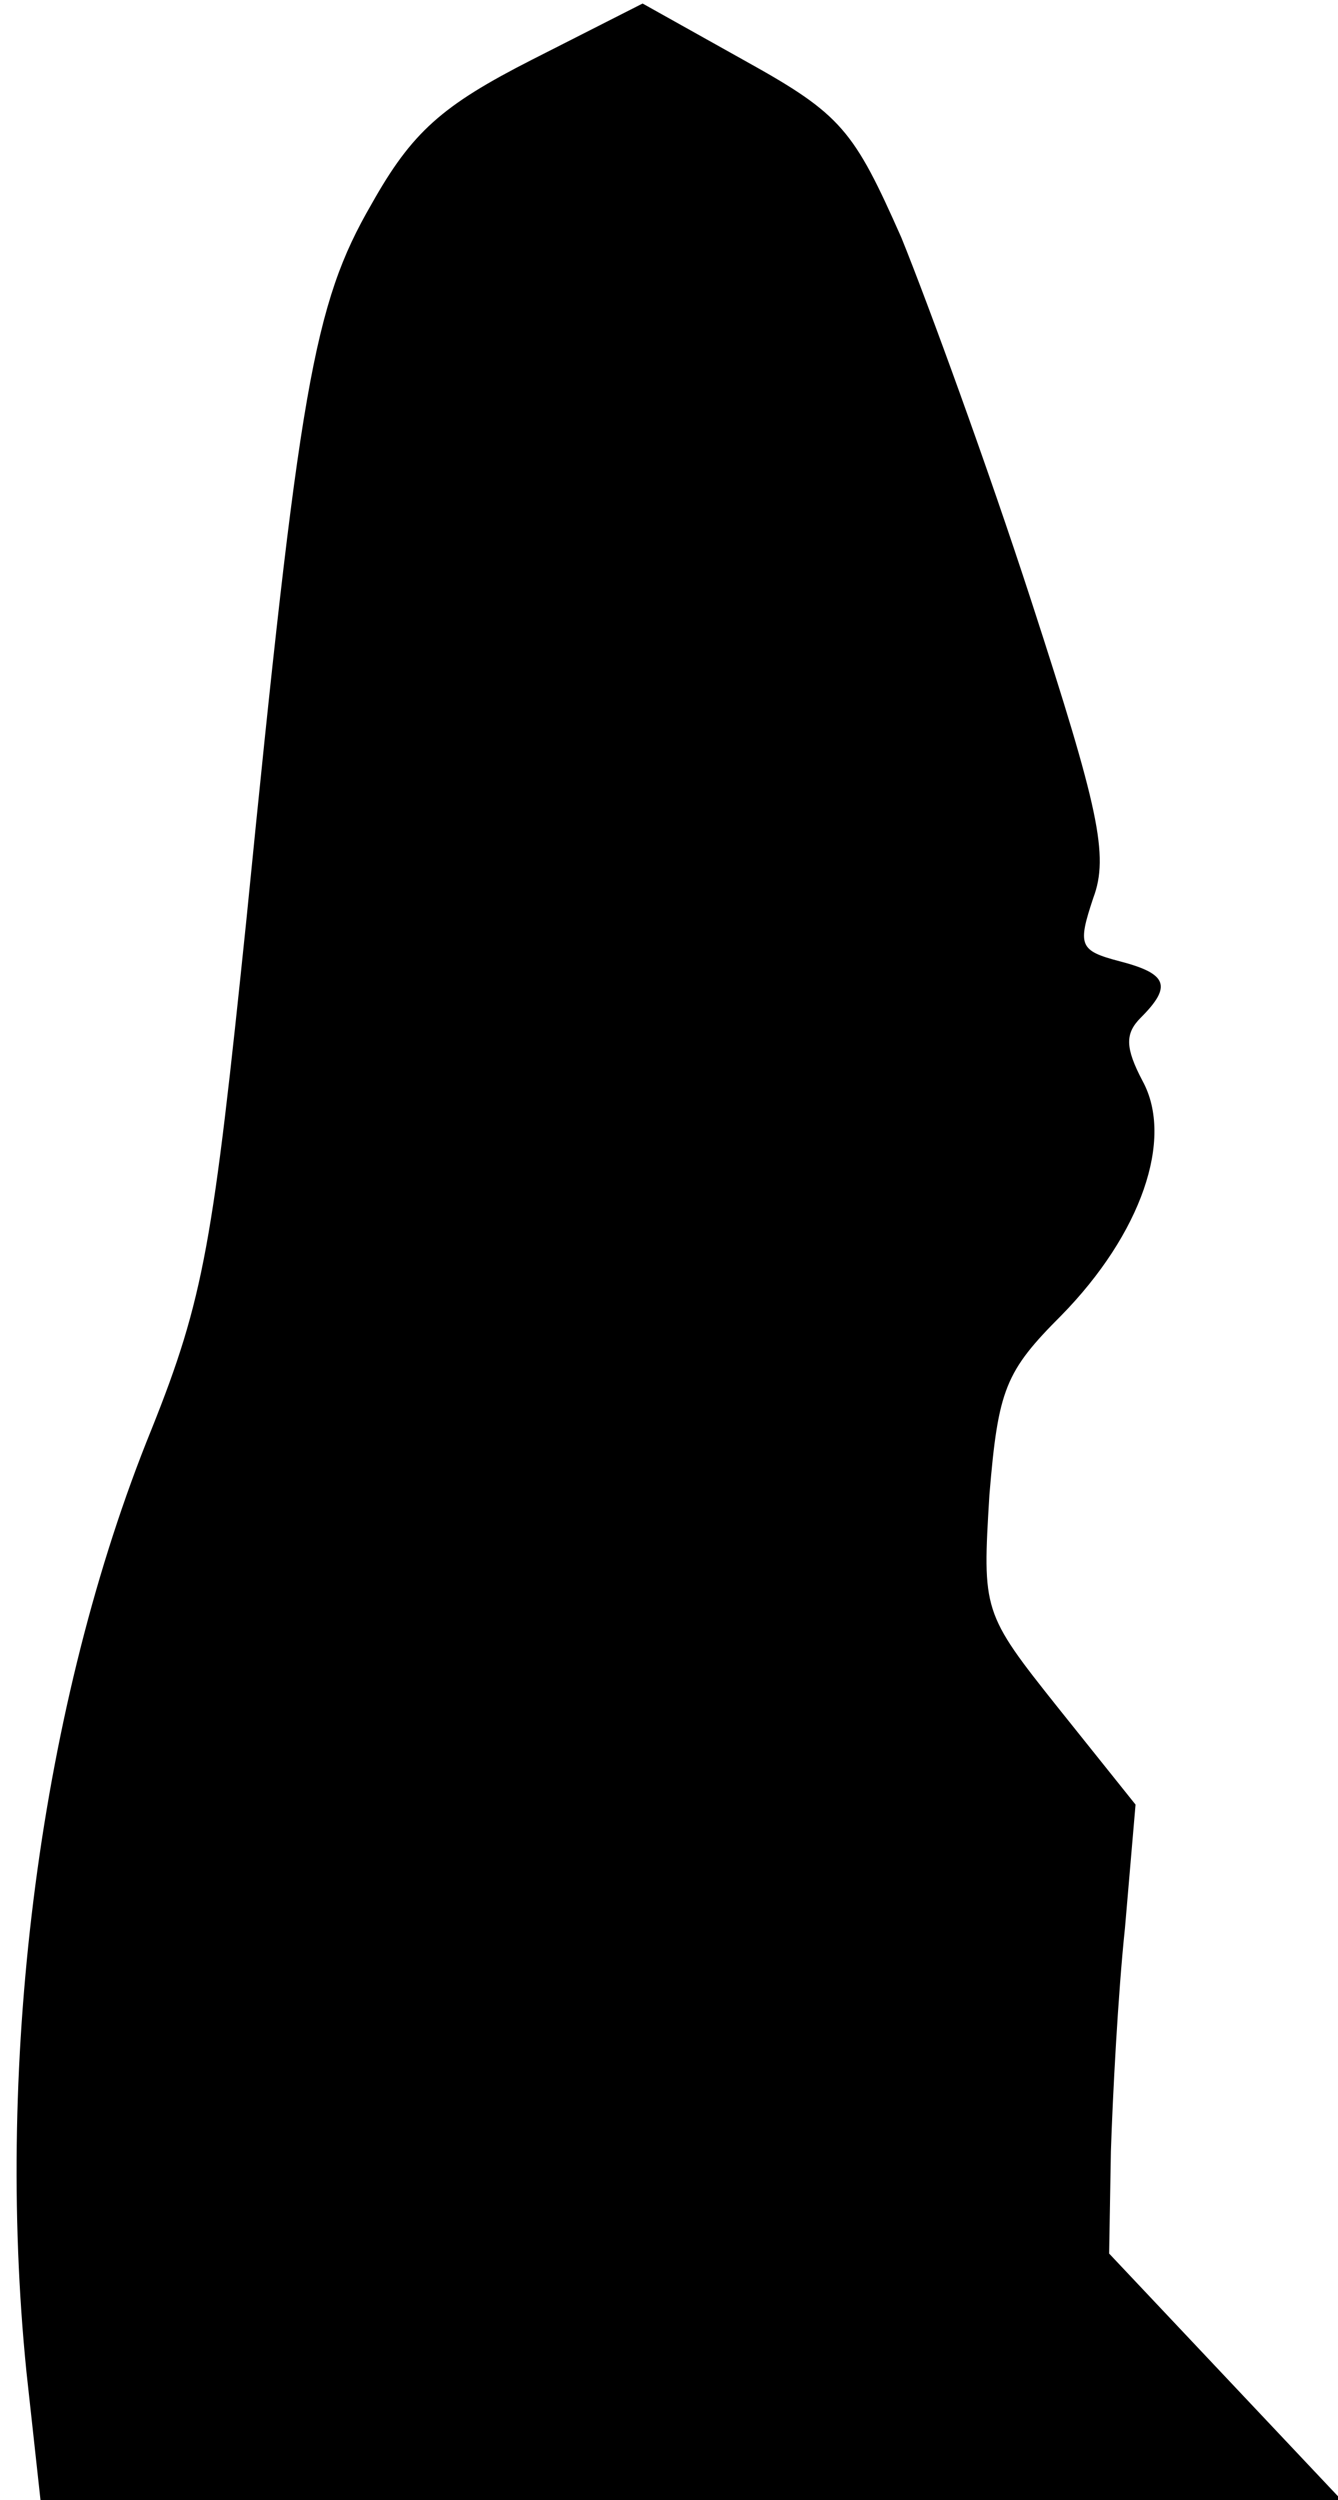 <?xml version="1.0" standalone="no"?>
<!DOCTYPE svg PUBLIC "-//W3C//DTD SVG 20010904//EN"
 "http://www.w3.org/TR/2001/REC-SVG-20010904/DTD/svg10.dtd">
<svg version="1.0" xmlns="http://www.w3.org/2000/svg"
 width="76pt" height="142pt" viewBox="0 0 76 142"
 preserveAspectRatio="xMidYMid meet">
<g transform="translate(0,142) scale(0.1,-0.1)"
fill="#000000" stroke="none">
<path fill="#000000" stroke="none" d="M302 1386 c-51 -26 -68 -41 -91 -82
-33 -57 -41 -104 -71 -406 -19 -184 -24 -215 -54 -290 -63 -155 -89 -356 -71
-535 l8 -73 370 0 369 0 -66 70 -66 70 1 58 c1 31 4 89 8 127 l6 70 -44 55
c-43 54 -43 55 -39 121 5 60 9 70 41 102 45 46 64 100 46 133 -10 19 -10 27
-1 36 18 18 15 25 -12 32 -23 6 -24 9 -15 36 9 24 3 51 -35 168 -25 77 -59
170 -74 207 -27 61 -34 70 -88 100 l-59 33 -63 -32z"/>
</g>
</svg>
